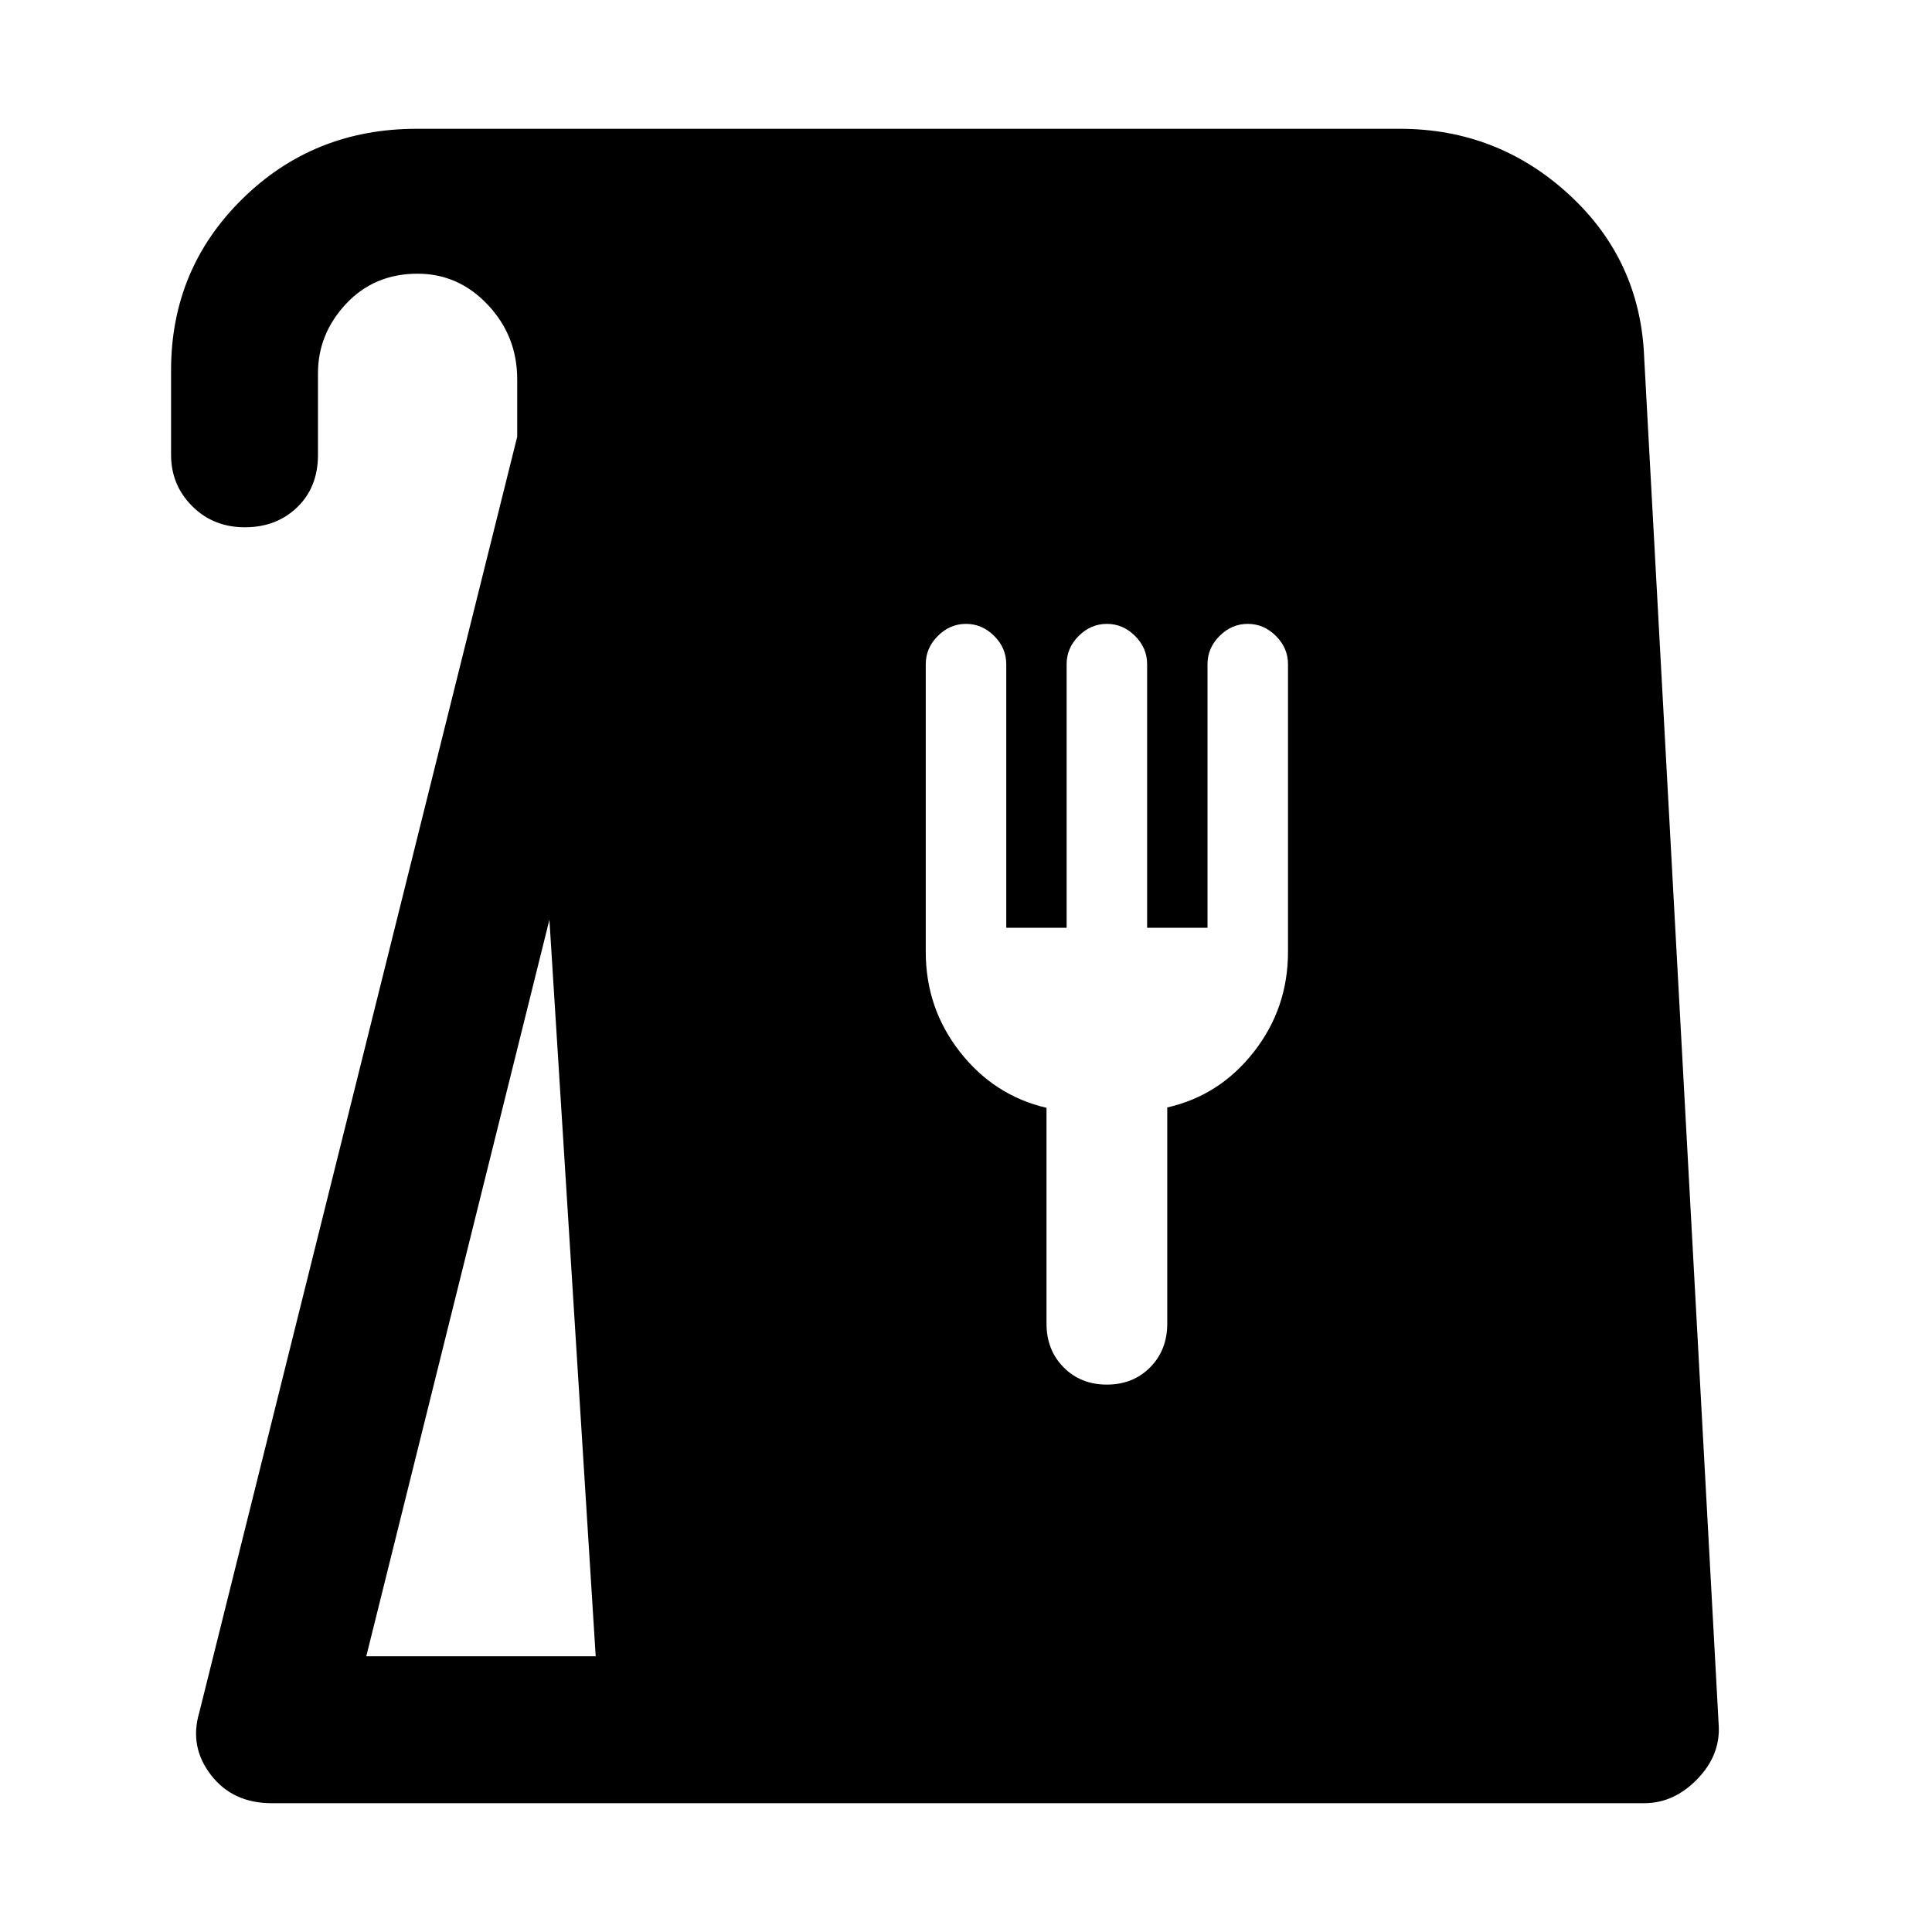 <svg xmlns="http://www.w3.org/2000/svg" height="48" viewBox="0 -960 960 960" width="48"><path d="M135-64q-19.36 0-30.18-14.02T99-109l158-634v-28.51q0-21.49-14.56-36.99Q227.87-824 207.5-824q-21.5 0-35.5 14.93t-14 34.57v40.5q0 16.1-10.32 26.05-10.31 9.95-26 9.95-15.68 0-26.18-10.49Q85-718.97 85-734v-42q0-50.33 35.42-85.17Q155.83-896 207-896h488.59q48.54 0 84.08 32.7Q815.22-830.6 817-782l37 679q1 15-10.6 27T817-64H135Zm47-73h114l-23-366-91 366Zm368-135q13 0 21.5-8.58t8.5-21.71v-107.42q26-5.88 43-27.58Q640-459 640-487v-143q0-8-6-14t-14-6q-8 0-14 6t-6 14v131h-30v-131q0-8-6-14t-14-6q-8 0-14 6t-6 14v131h-30v-131q0-8-6-14t-14-6q-8 0-14 6t-6 14v143q0 28 17 49.71 17 21.7 43 27.76v107.24q0 13.13 8.5 21.71T550-272Z"/></svg>